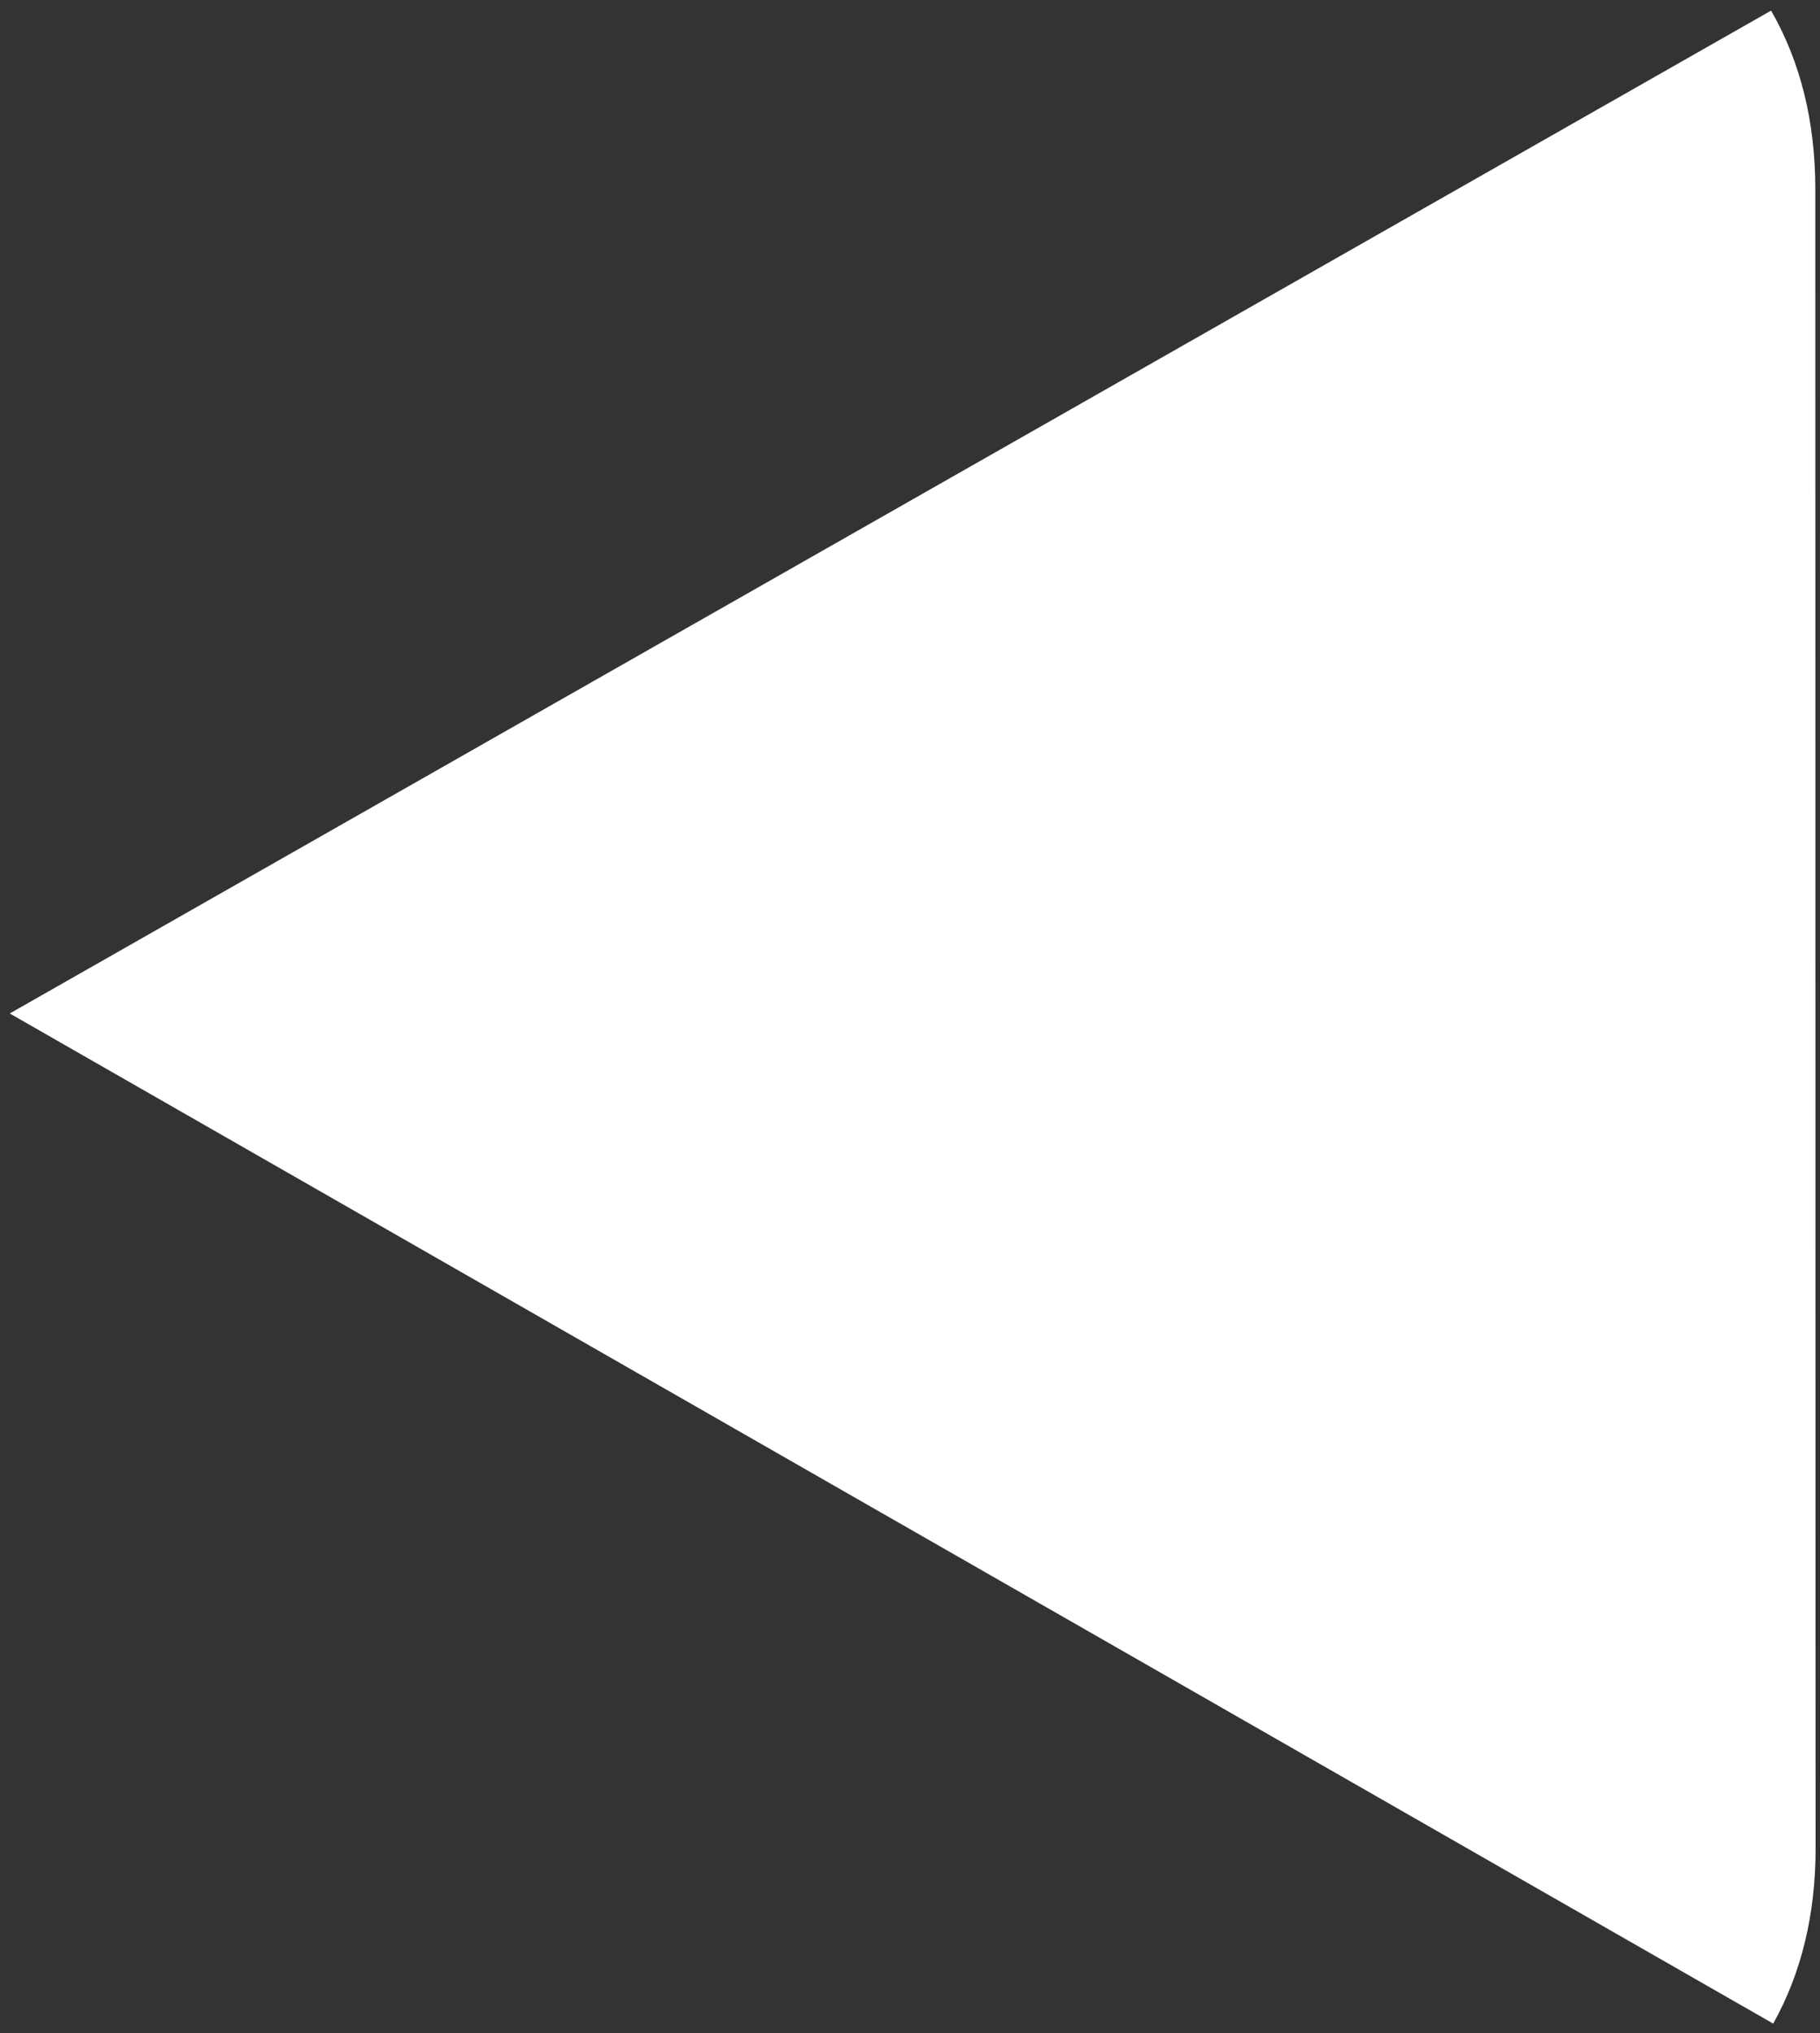 <svg width="137" height="153" viewBox="0 0 137 153" fill="none" xmlns="http://www.w3.org/2000/svg">
<rect x="0" y="0" width="137" height="153" fill="#333333" stroke="none"/>
<path id="Vector" d="M136.647 14.259C136.647 9.164 135.538 4.66 133.318 0.799L0.734 76.273L133.478 152.295C135.602 148.487 136.669 144.078 136.669 139.088C136.658 139.099 136.658 55.883 136.647 14.259Z" fill="white"/>
</svg>
